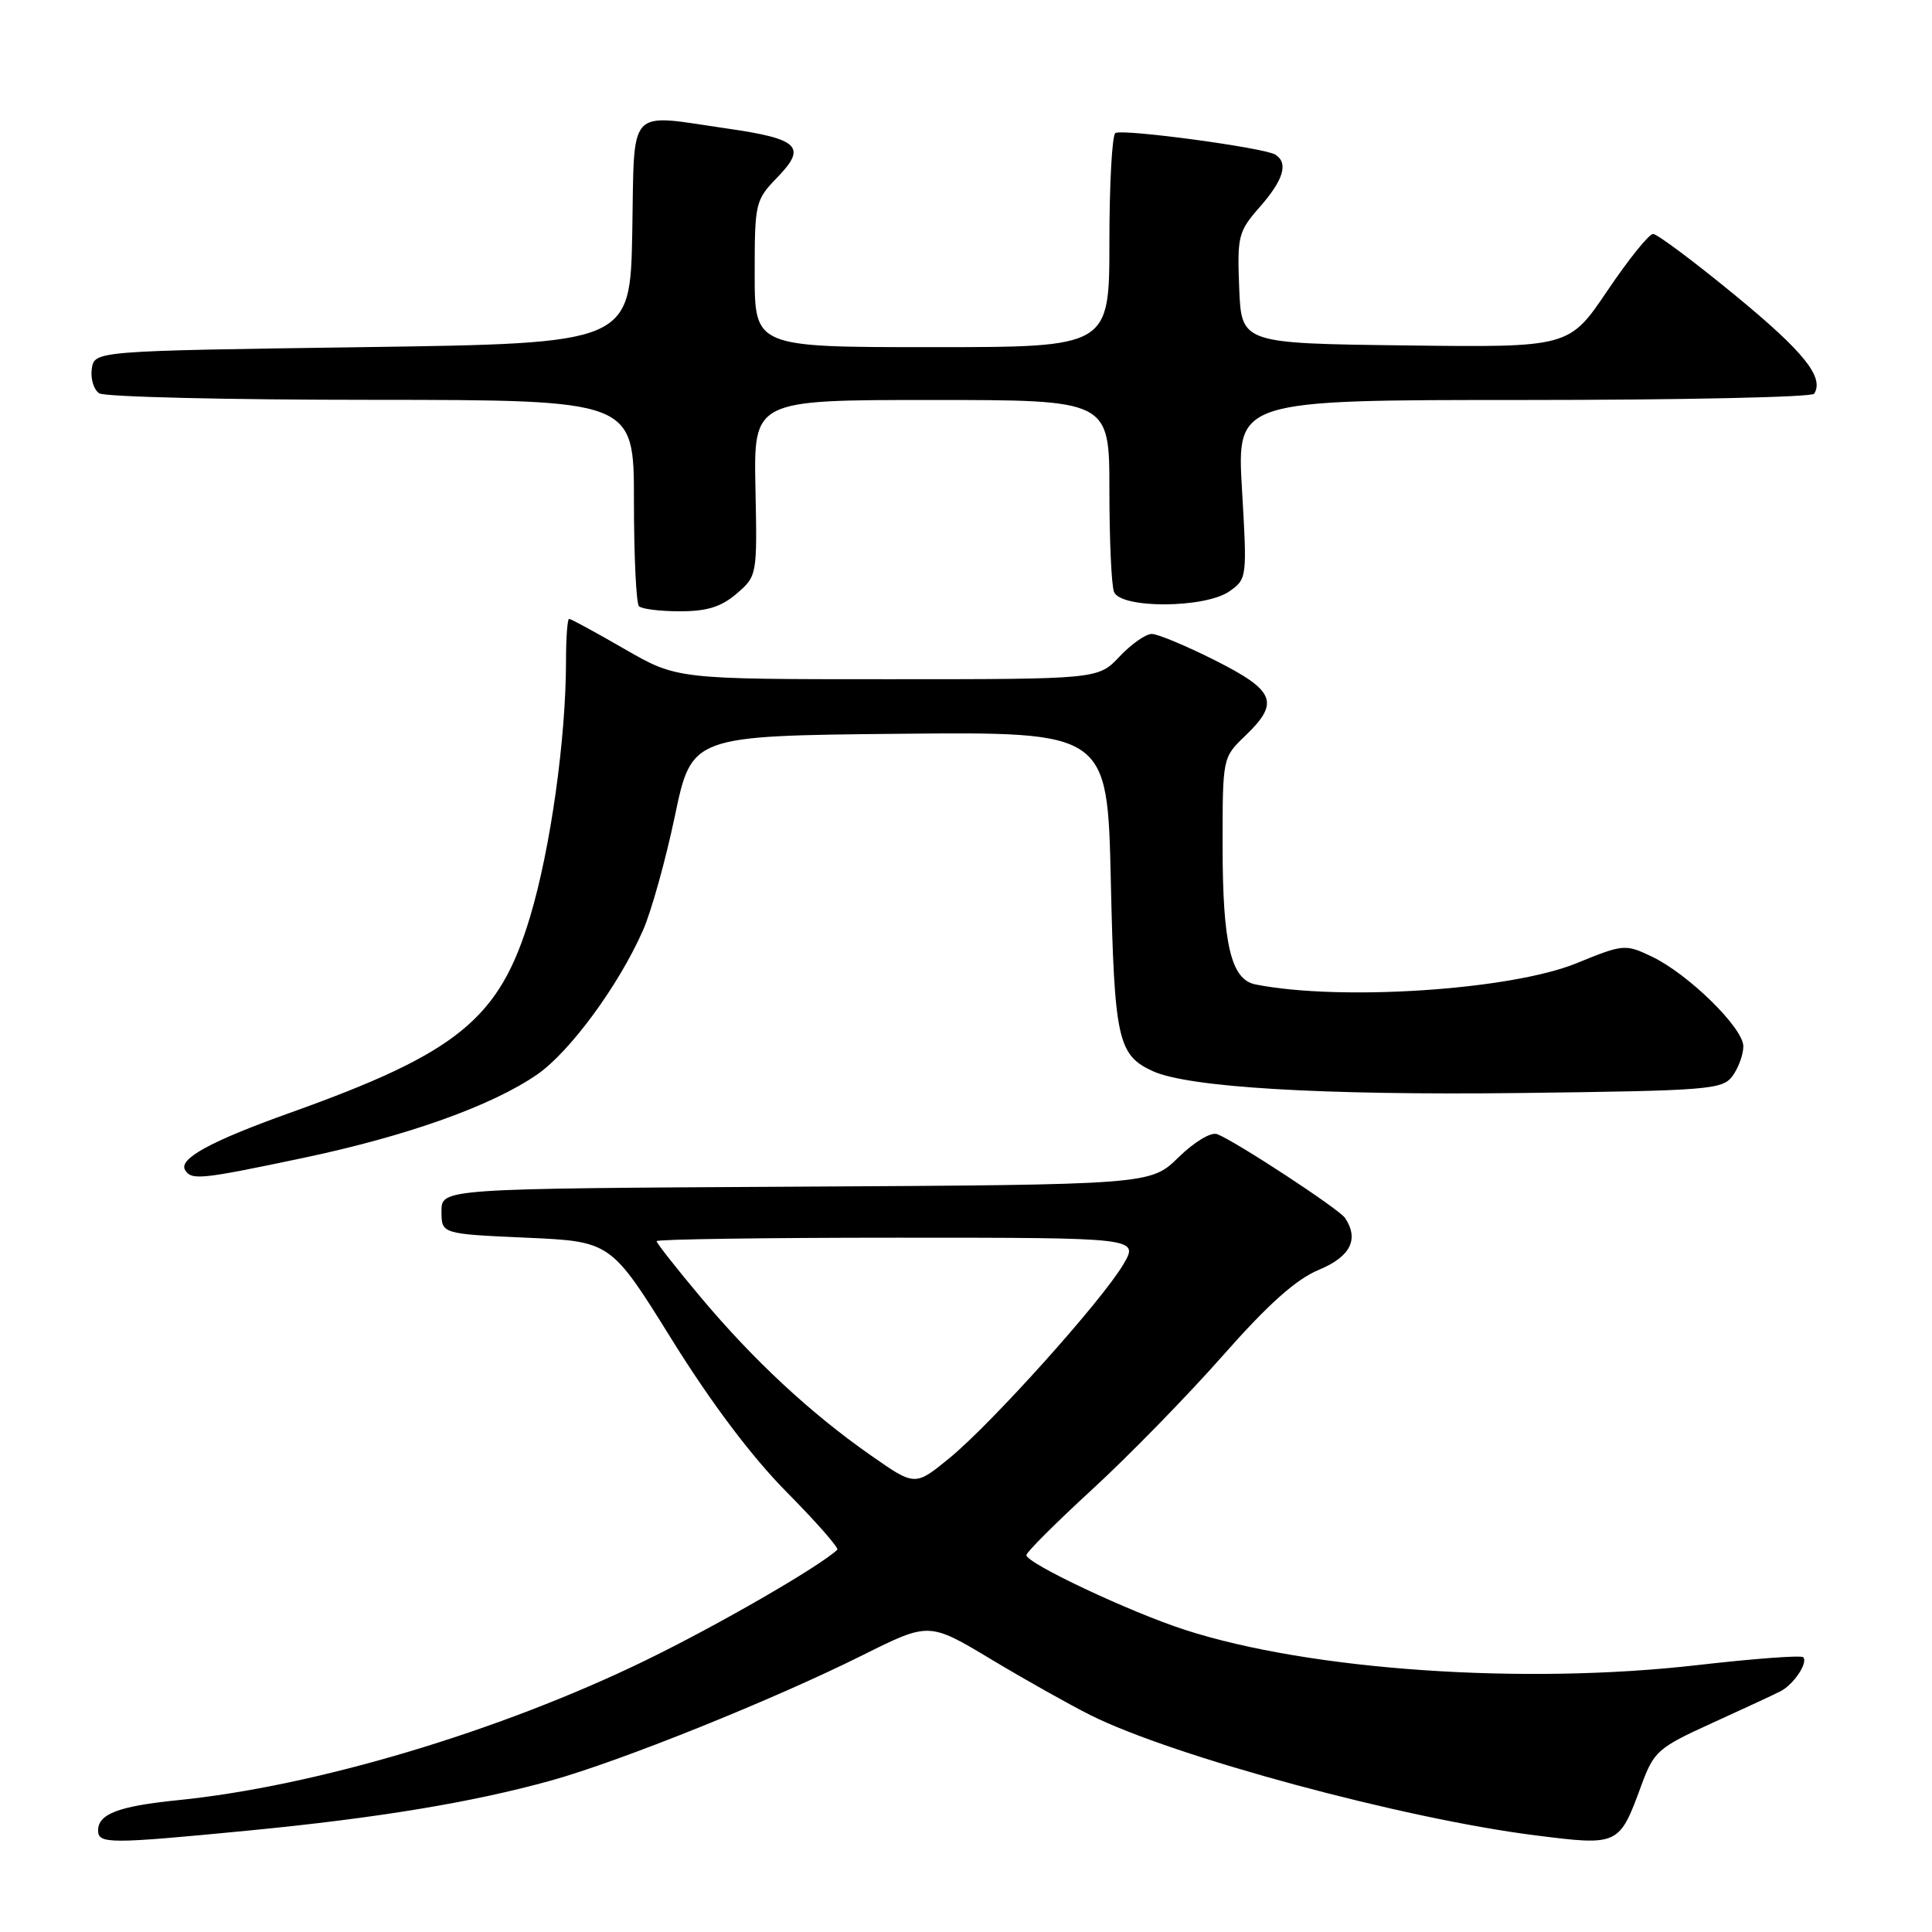<?xml version="1.0" encoding="UTF-8" standalone="no"?>
<!DOCTYPE svg PUBLIC "-//W3C//DTD SVG 1.1//EN" "http://www.w3.org/Graphics/SVG/1.1/DTD/svg11.dtd" >
<svg xmlns="http://www.w3.org/2000/svg" xmlns:xlink="http://www.w3.org/1999/xlink" version="1.1" viewBox="0 0 256 256">
 <g >
 <path fill="currentColor"
d=" M 33.02 242.55 C 50.05 240.90 62.60 238.82 72.95 235.95 C 82.15 233.40 102.53 225.20 114.30 219.32 C 123.10 214.93 123.10 214.93 131.30 219.85 C 135.81 222.56 141.75 225.89 144.50 227.27 C 155.50 232.76 185.94 240.99 203.42 243.19 C 214.47 244.59 214.56 244.55 217.46 236.64 C 219.16 232.03 219.63 231.61 226.87 228.31 C 231.07 226.40 235.14 224.51 235.93 224.10 C 237.68 223.20 239.62 220.29 238.93 219.59 C 238.65 219.31 232.36 219.78 224.96 220.63 C 201.92 223.28 173.58 221.33 157.00 215.96 C 149.71 213.60 136.00 207.14 136.00 206.06 C 136.00 205.68 139.94 201.75 144.75 197.33 C 149.56 192.91 157.32 184.96 162.00 179.66 C 168.06 172.79 171.72 169.52 174.75 168.26 C 178.94 166.52 180.11 164.22 178.23 161.39 C 177.46 160.22 163.73 151.22 161.28 150.28 C 160.47 149.97 158.27 151.29 156.15 153.36 C 152.44 156.98 152.44 156.98 105.47 157.24 C 58.50 157.50 58.50 157.50 58.50 160.50 C 58.50 163.50 58.50 163.50 69.72 164.00 C 80.94 164.50 80.94 164.50 89.02 177.50 C 94.26 185.93 99.62 193.04 104.25 197.72 C 108.18 201.69 111.19 205.13 110.95 205.35 C 108.46 207.65 95.14 215.34 85.50 220.03 C 66.18 229.42 41.79 236.71 23.50 238.54 C 15.71 239.33 13.00 240.36 13.00 242.54 C 13.00 244.35 14.45 244.35 33.02 242.55 Z  M 40.23 153.42 C 53.98 150.52 65.21 146.51 71.20 142.36 C 75.52 139.36 81.97 130.59 85.18 123.32 C 86.29 120.83 88.19 114.00 89.42 108.15 C 91.65 97.50 91.65 97.50 119.20 97.23 C 146.74 96.97 146.74 96.97 147.19 116.73 C 147.66 137.75 148.12 139.82 152.77 141.94 C 157.50 144.09 175.20 145.14 201.42 144.83 C 226.53 144.52 228.25 144.38 229.58 142.56 C 230.36 141.49 231.00 139.73 231.00 138.64 C 231.00 136.20 223.67 129.02 218.83 126.73 C 215.36 125.08 215.09 125.10 208.88 127.64 C 200.17 131.19 177.56 132.68 166.35 130.44 C 163.11 129.80 162.00 125.09 162.00 112.04 C 162.00 100.38 162.00 100.37 165.00 97.50 C 169.60 93.09 168.97 91.52 161.02 87.51 C 157.19 85.58 153.40 84.00 152.61 84.00 C 151.82 84.00 149.90 85.35 148.34 87.00 C 145.51 90.00 145.51 90.00 117.60 90.00 C 89.70 90.00 89.70 90.00 82.76 86.00 C 78.95 83.80 75.64 82.00 75.41 82.00 C 75.19 82.00 75.00 84.49 75.00 87.54 C 75.00 97.85 72.95 112.46 70.24 121.48 C 66.18 135.01 60.68 139.50 38.41 147.46 C 27.95 151.20 23.61 153.56 24.53 155.04 C 25.38 156.42 26.59 156.29 40.23 153.42 Z  M 97.61 78.66 C 100.32 76.33 100.34 76.23 100.10 64.66 C 99.87 53.00 99.87 53.00 123.44 53.00 C 147.00 53.00 147.00 53.00 147.00 64.92 C 147.00 71.47 147.27 77.55 147.61 78.42 C 148.47 80.67 159.67 80.62 162.91 78.35 C 165.23 76.72 165.26 76.53 164.57 64.85 C 163.88 53.00 163.88 53.00 201.88 53.00 C 222.78 53.00 240.11 52.63 240.39 52.17 C 241.74 49.99 239.03 46.62 229.93 39.14 C 224.48 34.66 219.58 31.00 219.04 31.00 C 218.50 31.00 215.78 34.38 212.99 38.52 C 207.91 46.04 207.91 46.04 186.21 45.77 C 164.50 45.50 164.50 45.50 164.20 38.18 C 163.93 31.26 164.07 30.68 166.95 27.40 C 170.10 23.81 170.75 21.58 168.97 20.48 C 167.49 19.57 148.74 17.04 147.79 17.63 C 147.36 17.90 147.00 24.39 147.00 32.06 C 147.00 46.00 147.00 46.00 123.50 46.00 C 100.00 46.00 100.00 46.00 100.00 36.30 C 100.00 26.84 100.08 26.52 103.04 23.46 C 106.93 19.45 105.85 18.40 96.42 17.04 C 82.94 15.09 84.09 13.84 83.78 30.75 C 83.50 45.50 83.50 45.50 48.00 46.00 C 12.50 46.50 12.50 46.50 12.16 48.89 C 11.98 50.20 12.43 51.66 13.16 52.12 C 13.90 52.59 30.14 52.98 49.25 52.98 C 84.00 53.00 84.00 53.00 84.00 66.33 C 84.00 73.67 84.30 79.97 84.67 80.33 C 85.03 80.70 87.48 81.00 90.11 81.00 C 93.68 81.00 95.58 80.41 97.61 78.66 Z  M 115.37 192.83 C 107.38 187.25 99.79 180.18 92.83 171.87 C 89.62 168.05 87.00 164.71 87.00 164.46 C 87.00 164.21 101.38 164.00 118.97 164.00 C 150.93 164.00 150.93 164.00 148.84 167.55 C 145.99 172.38 131.38 188.65 125.79 193.22 C 121.24 196.94 121.24 196.94 115.37 192.83 Z "/>
</g>
</svg>